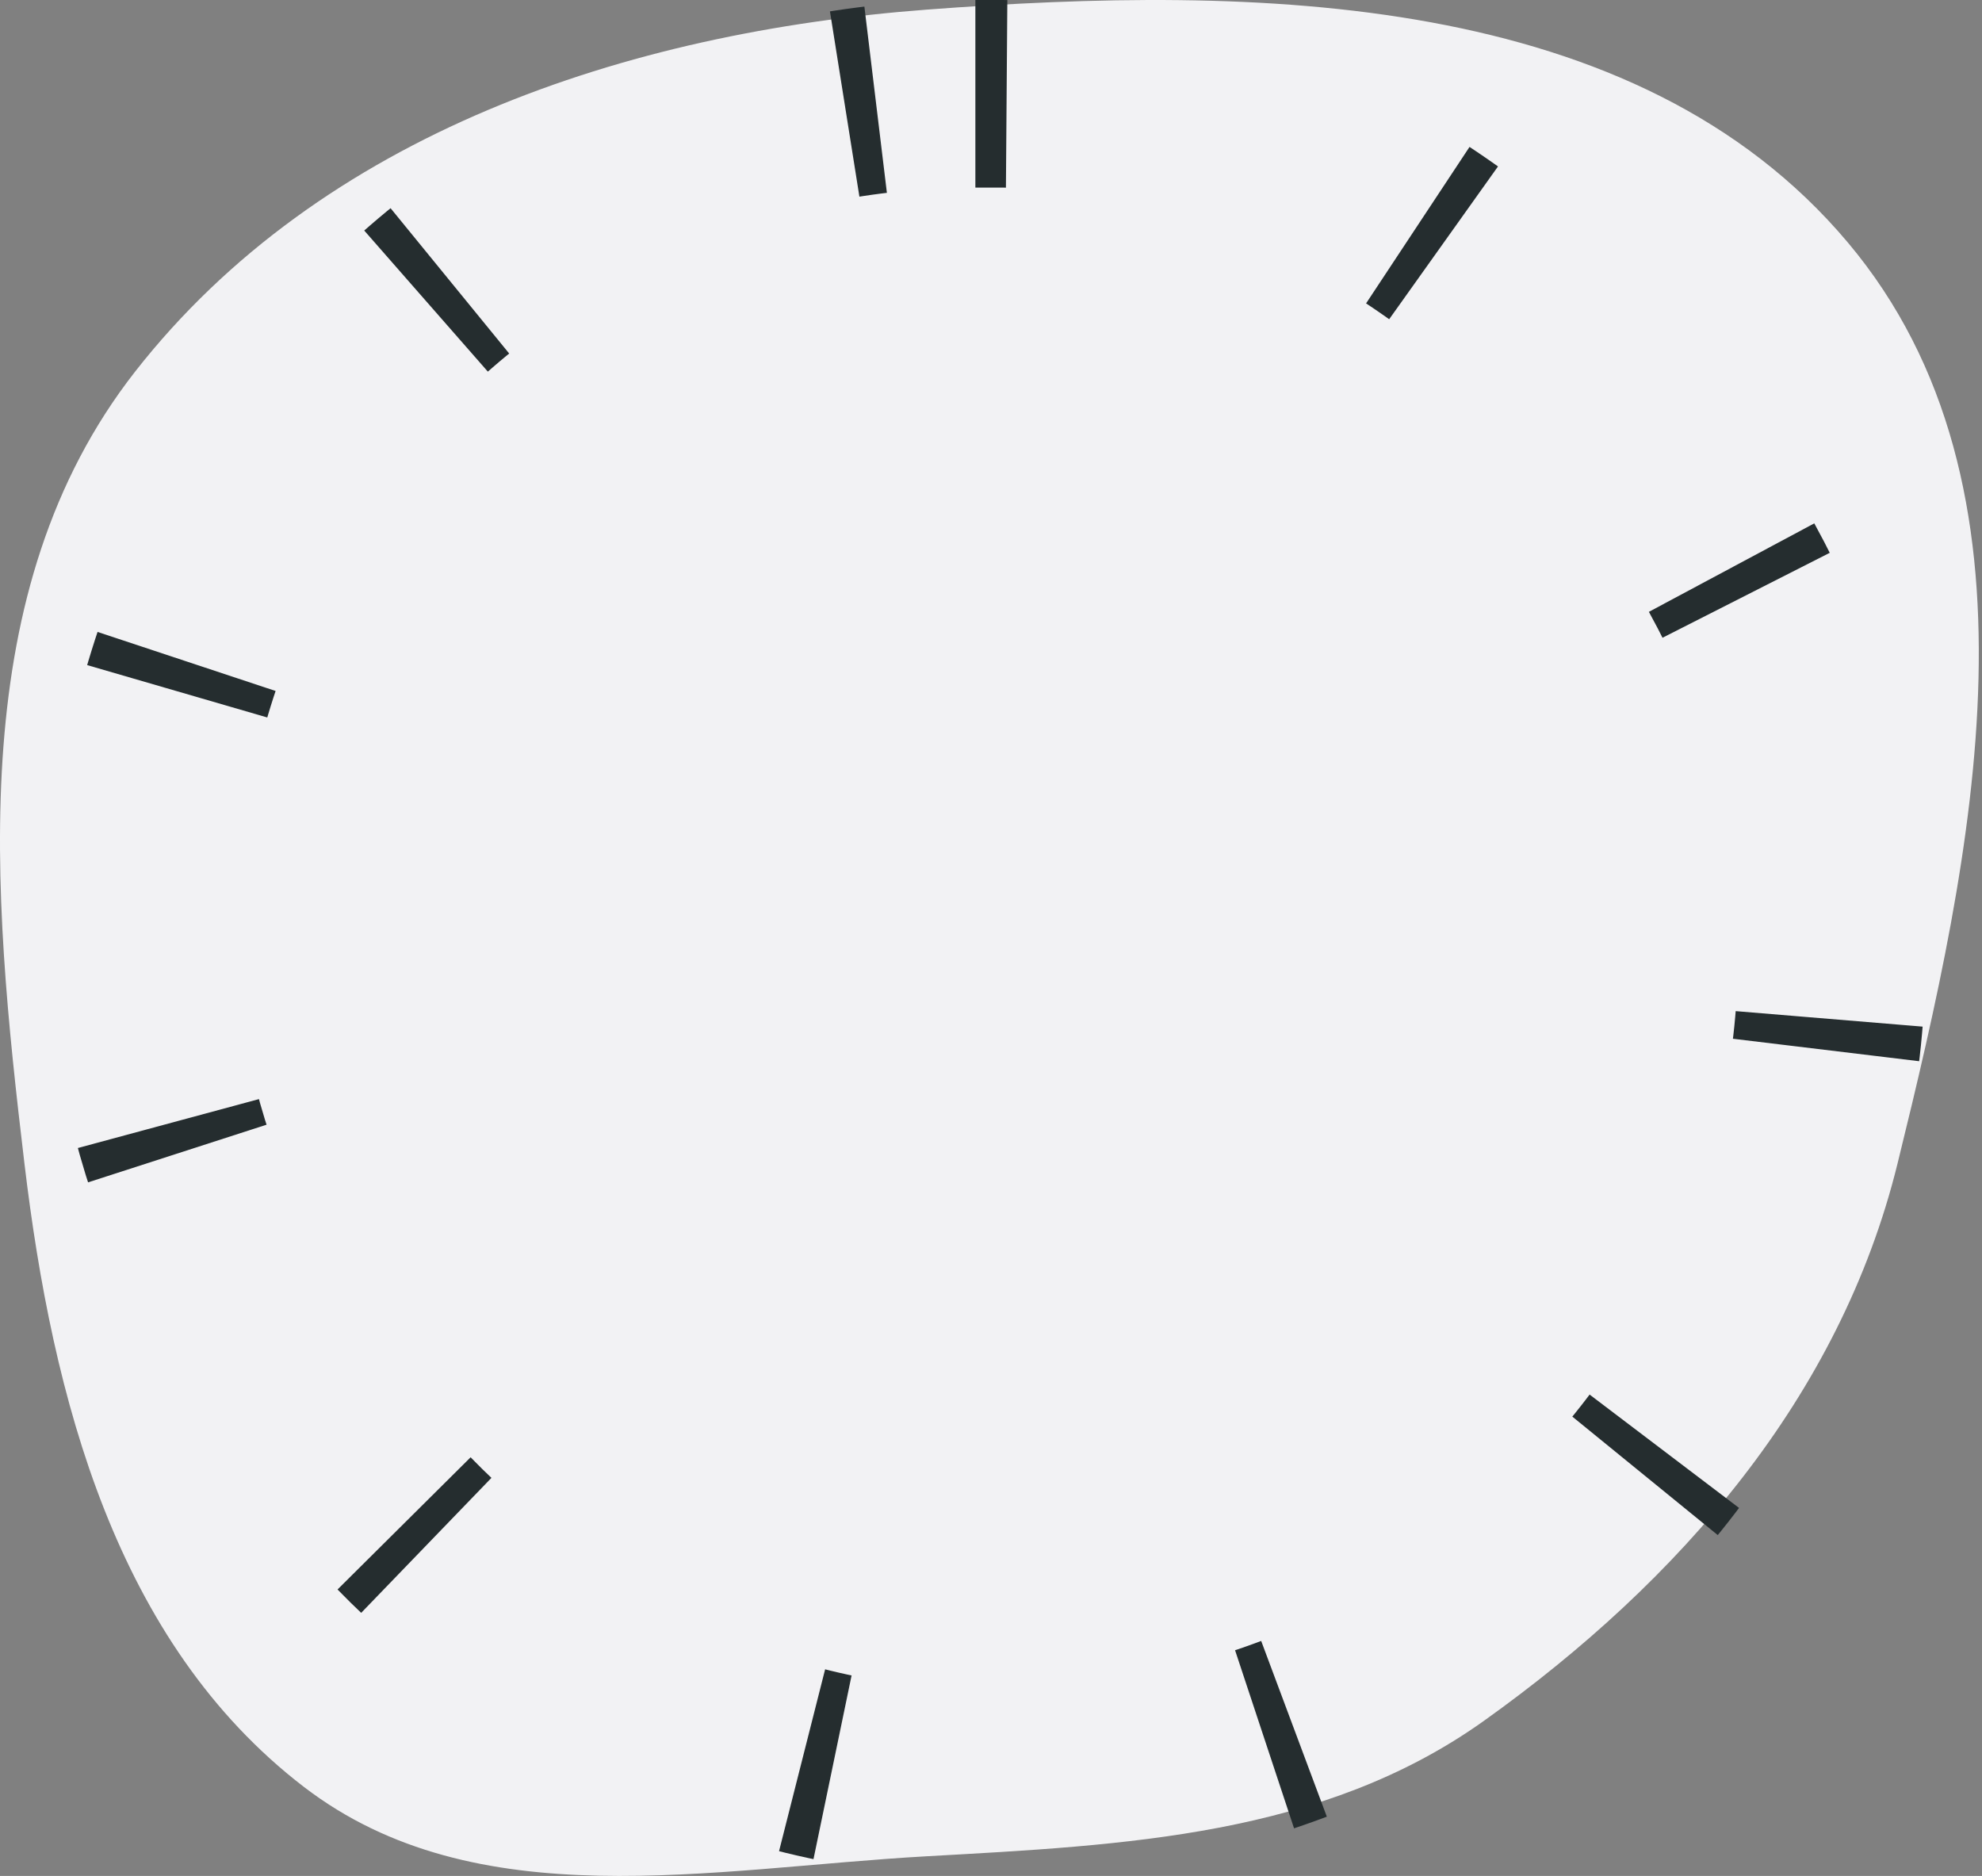<svg width="317" height="300" viewBox="0 0 317 300" fill="none" xmlns="http://www.w3.org/2000/svg">
<rect x="0" y="0" width="317" height="300" fill="#808080" stroke="none"/>
<path fill-rule="evenodd" clip-rule="evenodd" d="M148.254 1.537C200.756 -2.42 261.664 -1.497 295.554 38.795C328.457 77.915 315.707 136.462 303.485 186.096C294.292 223.43 268.646 252.856 237.346 275.188C211.483 293.641 179.976 295.075 148.254 296.851C113.561 298.793 76.163 306.906 48.596 285.754C18.57 262.715 8.395 223.675 3.912 186.096C-1.337 142.093 -5.7 94.348 21.6 59.442C51.33 21.429 100.133 5.163 148.254 1.537Z" fill="#F2F2F4"/>
<rect x="23" y="15" width="270" height="270" rx="133" stroke="#252D2F" stroke-width="30" stroke-dasharray="5 70"/>
</svg>
